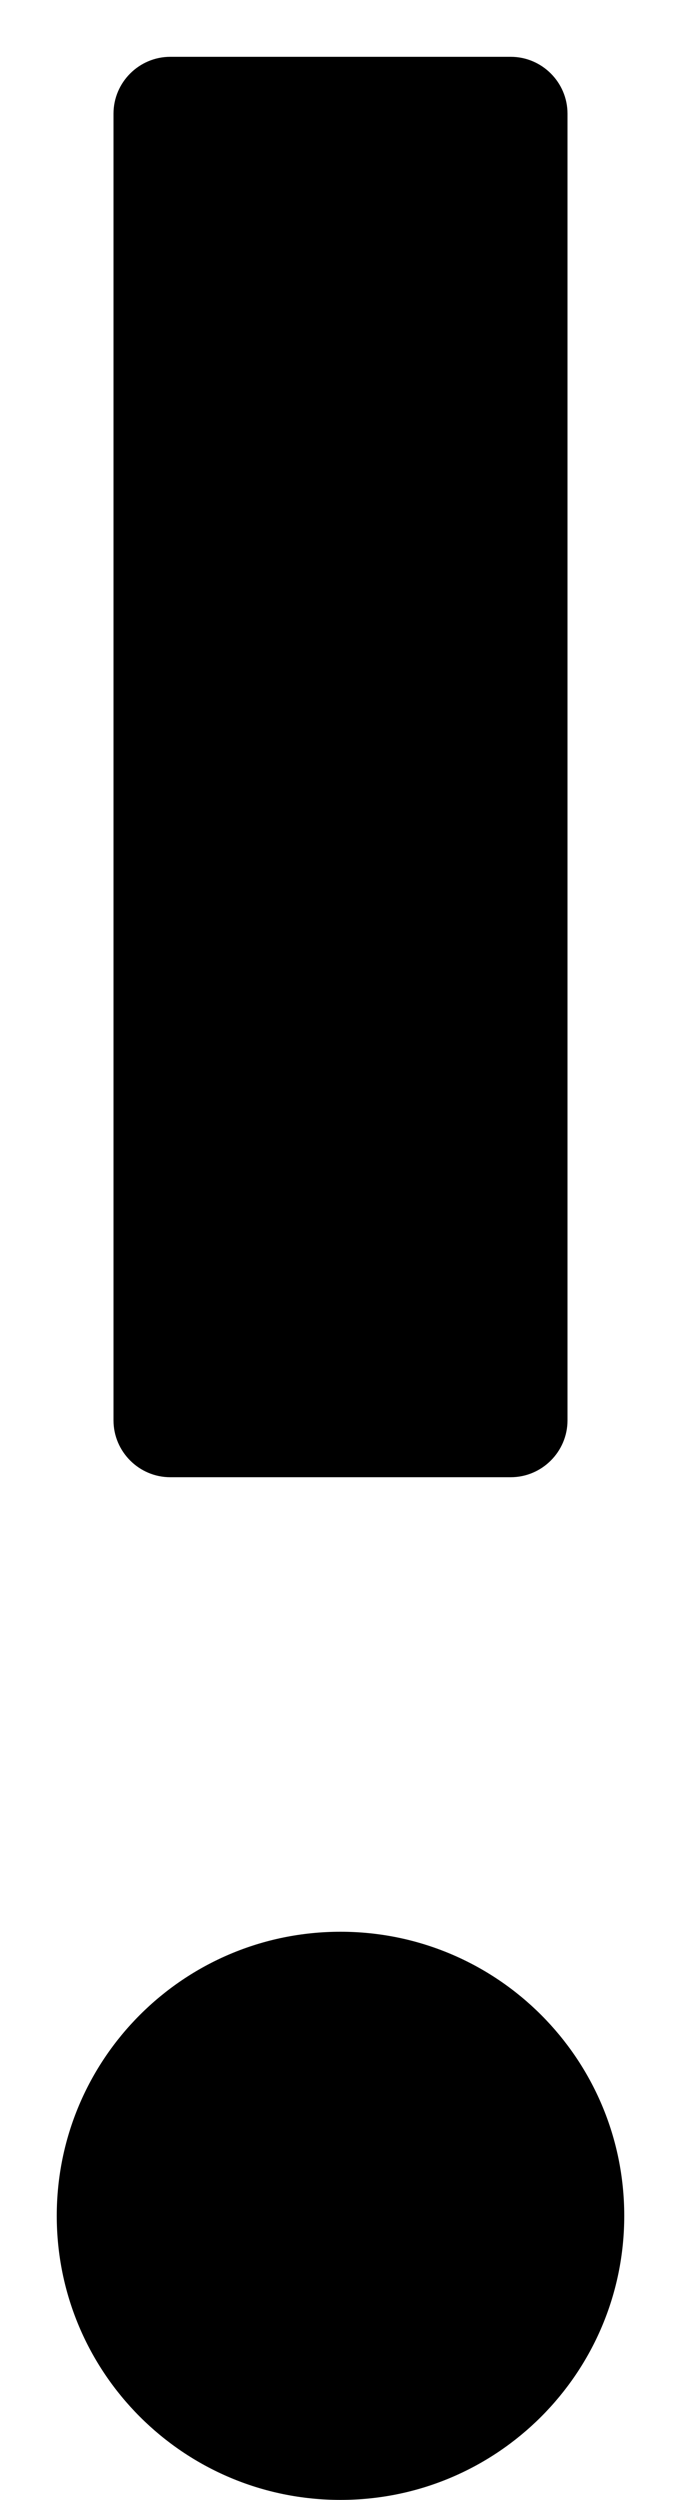 ﻿<?xml version="1.0" encoding="utf-8"?>
<svg version="1.1" xmlns:xlink="http://www.w3.org/1999/xlink" width="6px" height="22px" xmlns="http://www.w3.org/2000/svg">
  <defs>
    <pattern id="BGPattern" patternUnits="userSpaceOnUse" alignment="0 0" imageRepeat="None" />
    <mask fill="white" id="Clip2960">
      <path d="M 1 12.5  C 1 12.775  1.225 13  1.5 13  L 4.5 13  C 4.775 13  5 12.775  5 12.5  L 5 1  C 5 0.725  4.775 0.5  4.5 0.5  L 1.5 0.5  C 1.225 0.5  1 0.725  1 1  L 1 12.5  Z M 0.5 19.5  C 0.5 20.881  1.619 22  3 22  C 4.381 22  5.5 20.881  5.5 19.5  C 5.5 18.119  4.381 17  3 17  C 1.619 17  0.5 18.119  0.5 19.5  Z " fill-rule="evenodd" />
    </mask>
  </defs>
  <g transform="matrix(1 0 0 1 -19 -23 )">
    <path d="M 1 12.5  C 1 12.775  1.225 13  1.5 13  L 4.5 13  C 4.775 13  5 12.775  5 12.5  L 5 1  C 5 0.725  4.775 0.5  4.5 0.5  L 1.5 0.5  C 1.225 0.5  1 0.725  1 1  L 1 12.5  Z M 0.5 19.5  C 0.5 20.881  1.619 22  3 22  C 4.381 22  5.5 20.881  5.5 19.5  C 5.5 18.119  4.381 17  3 17  C 1.619 17  0.5 18.119  0.5 19.5  Z " fill-rule="nonzero" fill="rgba(0, 0, 0, 1)" stroke="none" transform="matrix(1 0 0 1 19 23 )" class="fill" />
    <path d="M 1 12.5  C 1 12.775  1.225 13  1.5 13  L 4.5 13  C 4.775 13  5 12.775  5 12.5  L 5 1  C 5 0.725  4.775 0.5  4.5 0.5  L 1.5 0.5  C 1.225 0.5  1 0.725  1 1  L 1 12.5  Z " stroke-width="0" stroke-dasharray="0" stroke="rgba(255, 255, 255, 0)" fill="none" transform="matrix(1 0 0 1 19 23 )" class="stroke" mask="url(#Clip2960)" />
    <path d="M 0.5 19.5  C 0.5 20.881  1.619 22  3 22  C 4.381 22  5.5 20.881  5.5 19.5  C 5.5 18.119  4.381 17  3 17  C 1.619 17  0.5 18.119  0.5 19.5  Z " stroke-width="0" stroke-dasharray="0" stroke="rgba(255, 255, 255, 0)" fill="none" transform="matrix(1 0 0 1 19 23 )" class="stroke" mask="url(#Clip2960)" />
  </g>
</svg>